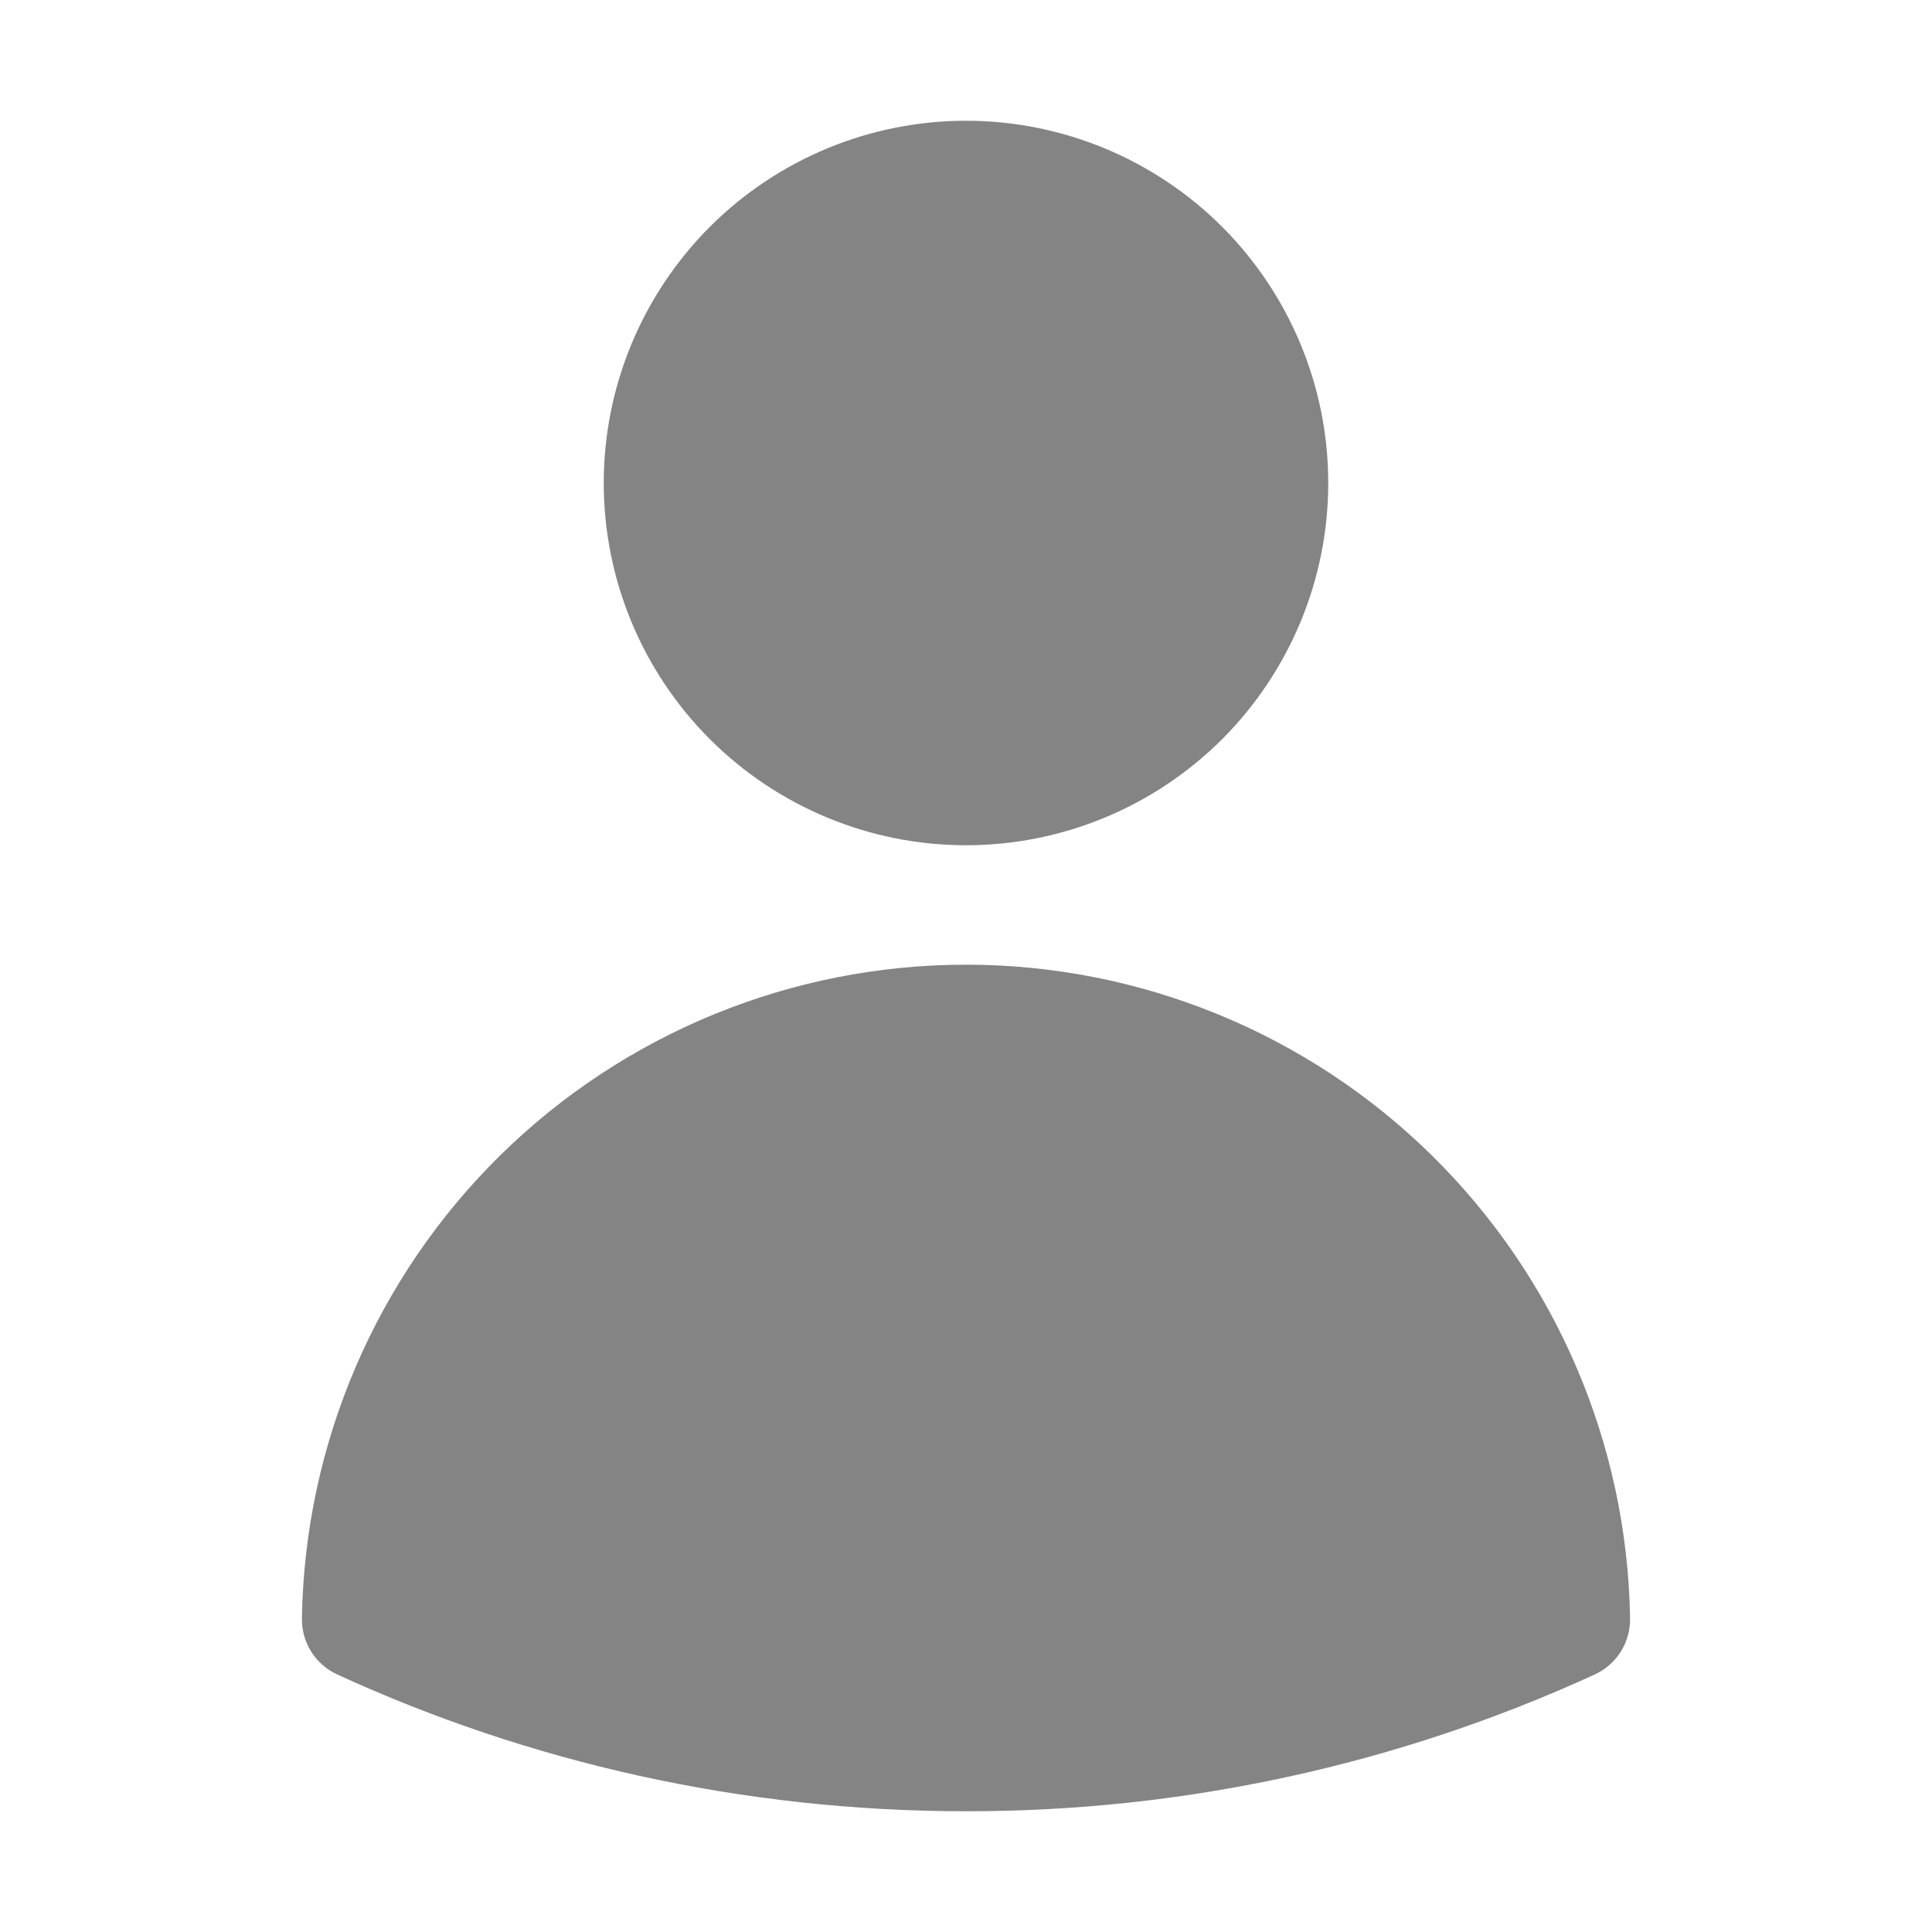 <svg width="22" height="22" viewBox="0 0 22 22" fill="none" xmlns="http://www.w3.org/2000/svg">
<path fill-rule="evenodd" clip-rule="evenodd" d="M6.875 5.5C6.875 4.406 7.31 3.357 8.083 2.583C8.857 1.81 9.906 1.375 11 1.375C12.094 1.375 13.143 1.81 13.917 2.583C14.69 3.357 15.125 4.406 15.125 5.5C15.125 6.594 14.69 7.643 13.917 8.417C13.143 9.19 12.094 9.625 11 9.625C9.906 9.625 8.857 9.19 8.083 8.417C7.31 7.643 6.875 6.594 6.875 5.5ZM3.438 18.43C3.469 16.445 4.28 14.551 5.694 13.158C7.109 11.765 9.015 10.985 11 10.985C12.985 10.985 14.891 11.765 16.306 13.158C17.72 14.551 18.531 16.445 18.562 18.43C18.564 18.563 18.527 18.695 18.456 18.808C18.385 18.921 18.282 19.011 18.161 19.067C15.914 20.097 13.472 20.628 11 20.625C8.446 20.625 6.02 20.068 3.839 19.067C3.718 19.011 3.615 18.921 3.544 18.808C3.473 18.695 3.436 18.563 3.438 18.43Z" fill="#848484"/>
</svg>
